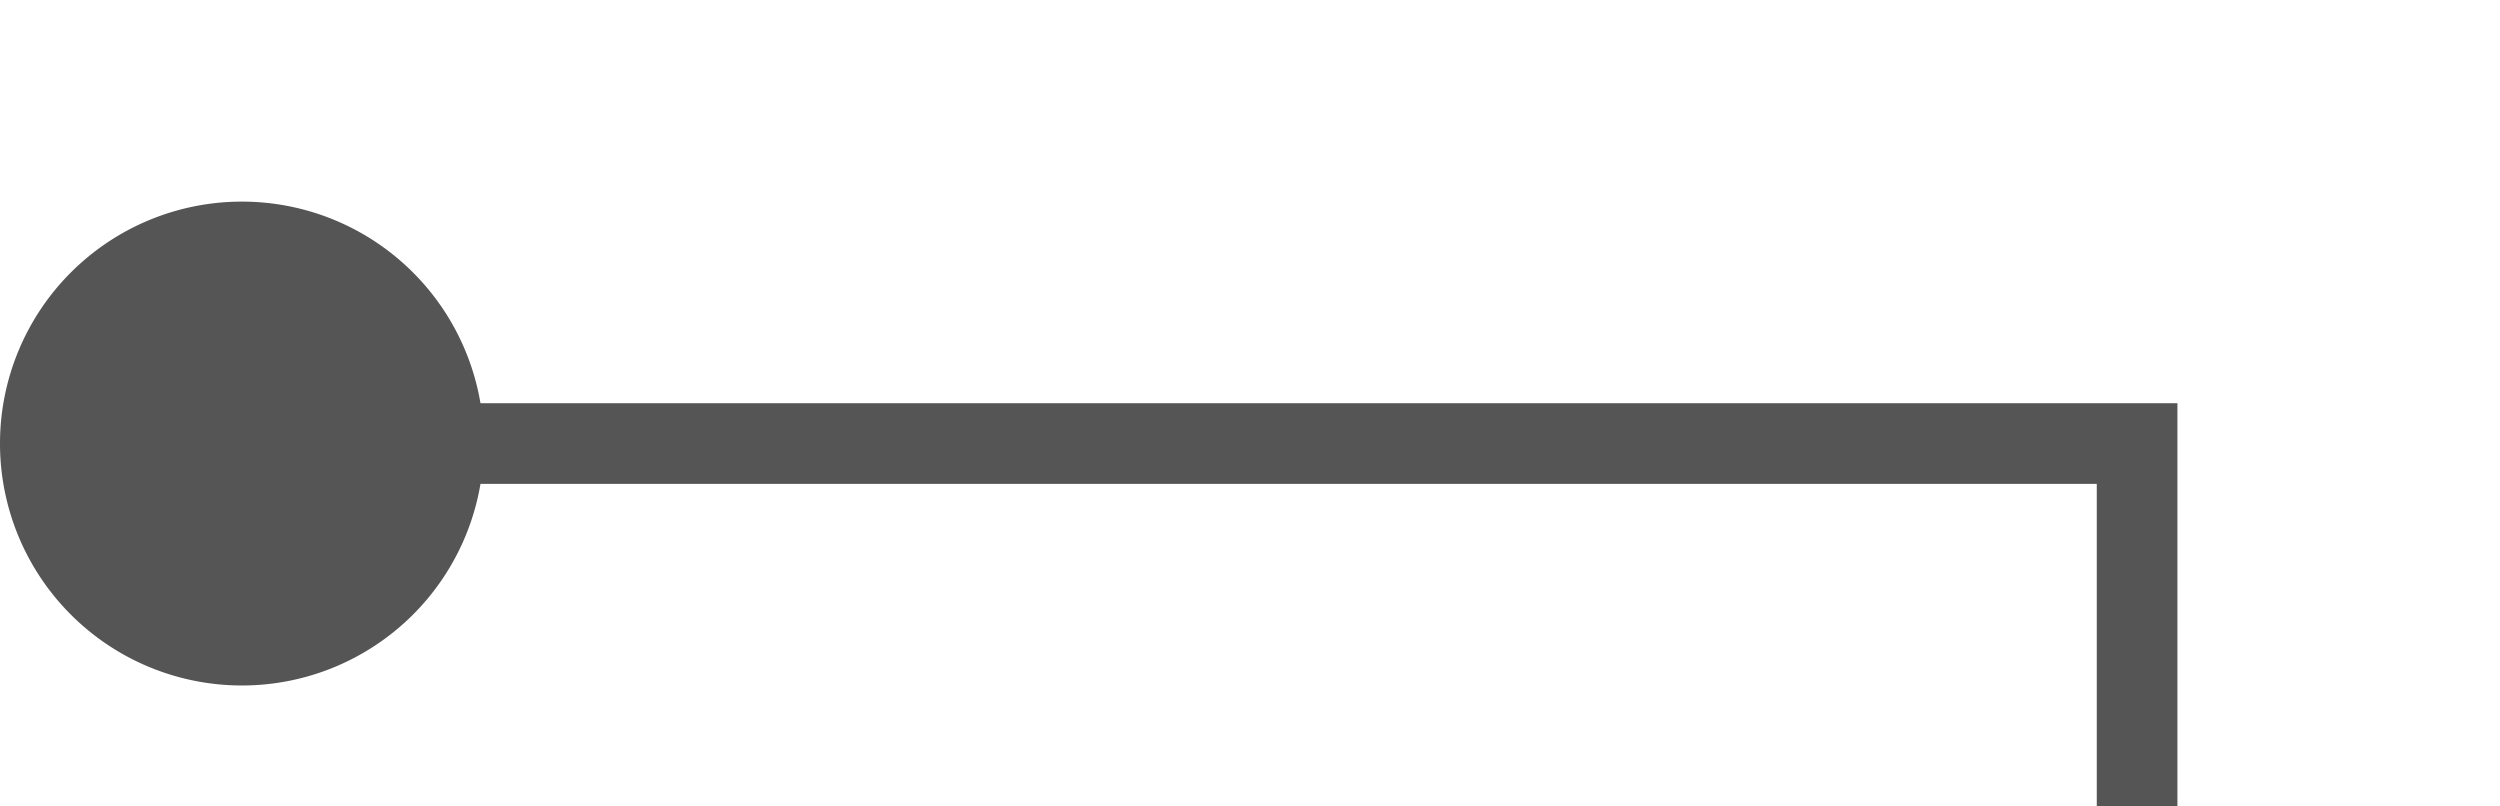 ﻿<?xml version="1.0" encoding="utf-8"?>
<svg version="1.1" xmlns:xlink="http://www.w3.org/1999/xlink" width="31px" height="10px" preserveAspectRatio="xMinYMid meet" viewBox="1229 604  31 8" xmlns="http://www.w3.org/2000/svg">
  <path d="M 1230 608.5  L 1255.5 608.5  L 1255.5 637.5  L 1282.5 637.5  " stroke-width="1" stroke="#555555" fill="none" />
  <path d="M 1232 605.5  A 3 3 0 0 0 1229 608.5 A 3 3 0 0 0 1232 611.5 A 3 3 0 0 0 1235 608.5 A 3 3 0 0 0 1232 605.5 Z " fill-rule="nonzero" fill="#555555" stroke="none" />
</svg>